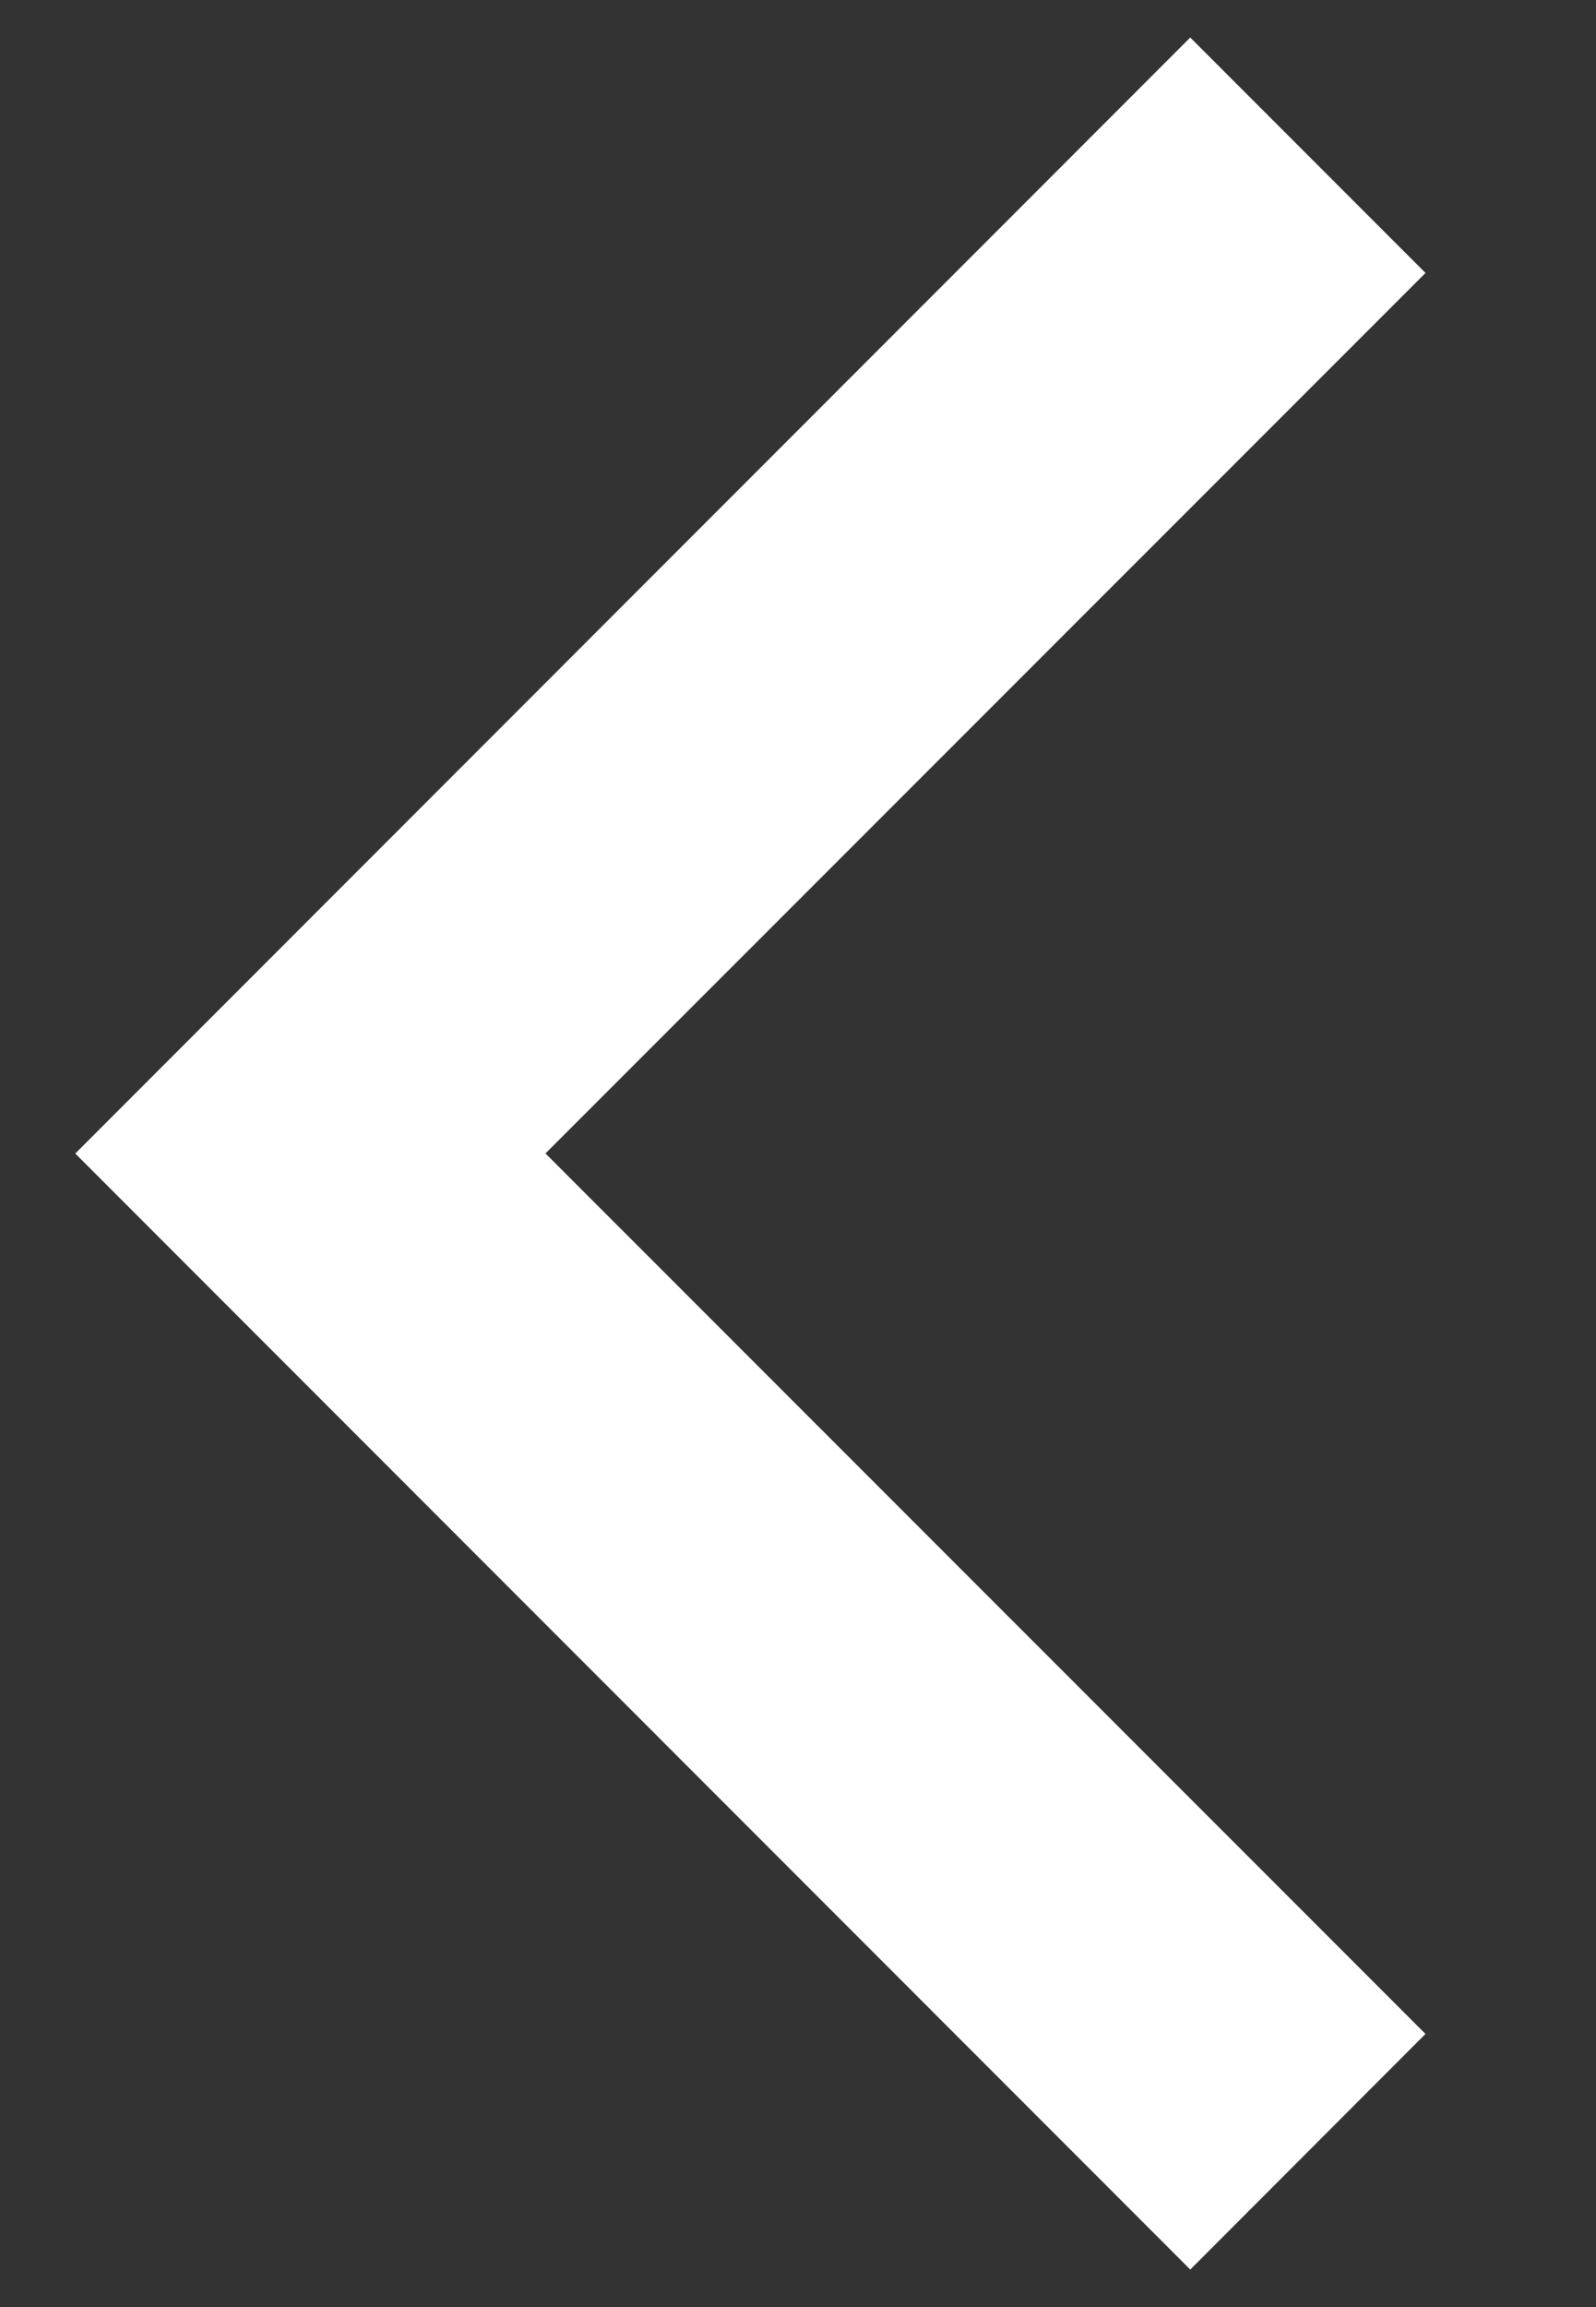 <svg width="9" height="13" viewBox="0 0 9 13" fill="none" xmlns="http://www.w3.org/2000/svg">
<rect x="0" y="0" width="9" height="13" fill="#333333" stroke="none"/>
<path d="M6.712 0.565L7.685 1.538L2.899 6.323L2.722 6.5L2.899 6.676L7.685 11.461L6.712 12.435L0.778 6.5L6.712 0.565Z" fill="white" stroke="white" stroke-width="0.5"/>
</svg>
